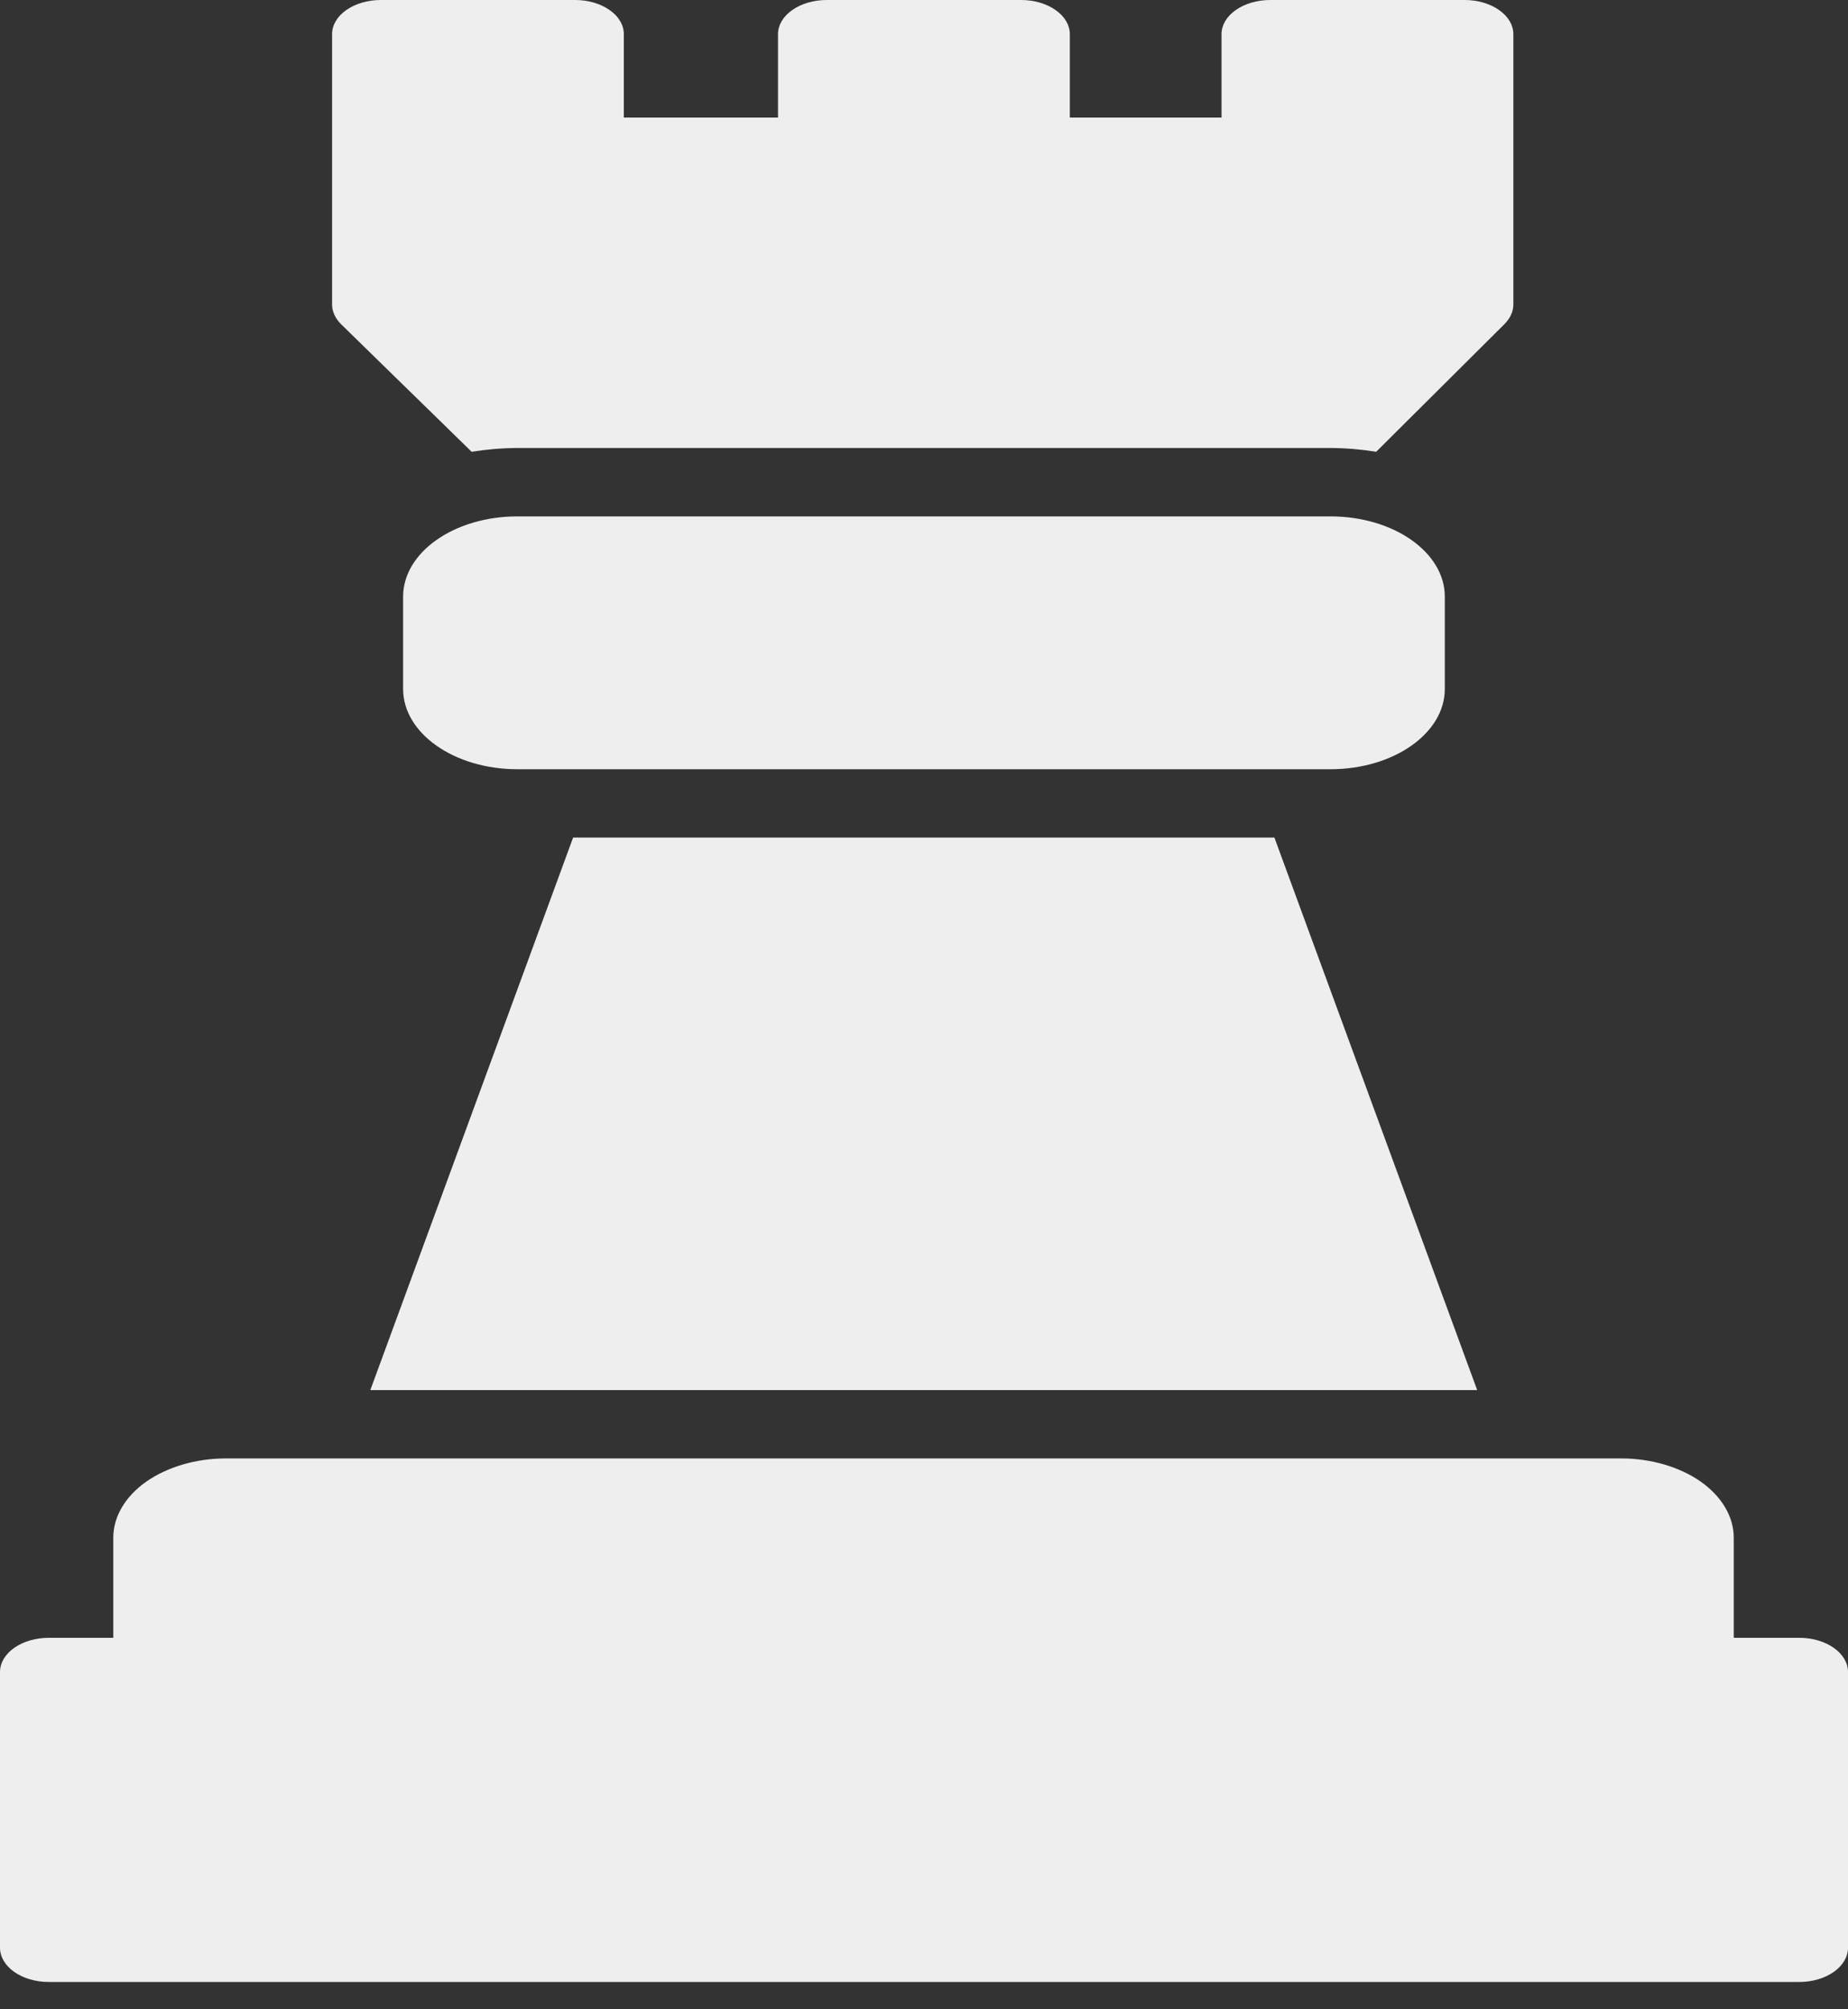 <svg width="23" height="25" viewBox="0 0 23 25" fill="none" xmlns="http://www.w3.org/2000/svg">
<rect x="0" y="0" width="23" height="25" fill="#333333" stroke="none"/>
<g id="Layer 3">
<path id="Vector" d="M16.559 6.425H6.439C5.654 6.425 5.017 6.872 5.017 7.424V8.572C5.017 9.124 5.654 9.571 6.439 9.571H16.559C17.345 9.571 17.982 9.124 17.982 8.572V7.424C17.982 6.872 17.345 6.425 16.559 6.425Z" fill="#EEEEEE"/>
<path id="Vector_2" d="M5.87 5.621C6.057 5.591 6.247 5.575 6.439 5.574H16.559C16.75 5.575 16.941 5.591 17.128 5.621L18.726 4.031C18.798 3.958 18.836 3.872 18.835 3.784V0.425C18.835 0.312 18.771 0.204 18.657 0.125C18.544 0.045 18.39 0 18.229 0H15.808C15.648 0 15.494 0.045 15.38 0.125C15.267 0.204 15.203 0.312 15.203 0.425V1.463H13.315V0.425C13.315 0.312 13.251 0.204 13.137 0.125C13.024 0.045 12.87 0 12.709 0H10.288C10.128 0 9.974 0.045 9.86 0.125C9.747 0.204 9.683 0.312 9.683 0.425V1.463H7.764V0.425C7.764 0.312 7.701 0.204 7.587 0.125C7.474 0.045 7.32 0 7.159 0H4.738C4.578 0 4.424 0.045 4.31 0.125C4.197 0.204 4.133 0.312 4.133 0.425V3.784C4.132 3.872 4.17 3.958 4.242 4.031L5.87 5.621Z" fill="#EEEEEE"/>
<path id="Vector_3" d="M18.385 17.296L15.861 10.421H7.133L4.609 17.296H18.385Z" fill="#EEEEEE"/>
<path id="Vector_4" d="M22.395 20.378H21.578C21.578 20.336 21.578 20.289 21.578 20.246V19.132C21.578 18.872 21.43 18.621 21.169 18.436C20.907 18.252 20.551 18.147 20.18 18.146H2.808C2.437 18.147 2.081 18.252 1.819 18.436C1.557 18.621 1.41 18.872 1.41 19.132V20.246C1.41 20.289 1.41 20.336 1.41 20.378H0.605C0.445 20.378 0.291 20.423 0.177 20.503C0.064 20.582 0 20.691 0 20.803V24.234C0 24.347 0.064 24.455 0.177 24.535C0.291 24.615 0.445 24.66 0.605 24.66H22.395C22.555 24.66 22.709 24.615 22.823 24.535C22.936 24.455 23 24.347 23 24.234V20.803C23 20.691 22.936 20.582 22.823 20.503C22.709 20.423 22.555 20.378 22.395 20.378Z" fill="#EEEEEE"/>
</g>
</svg>
